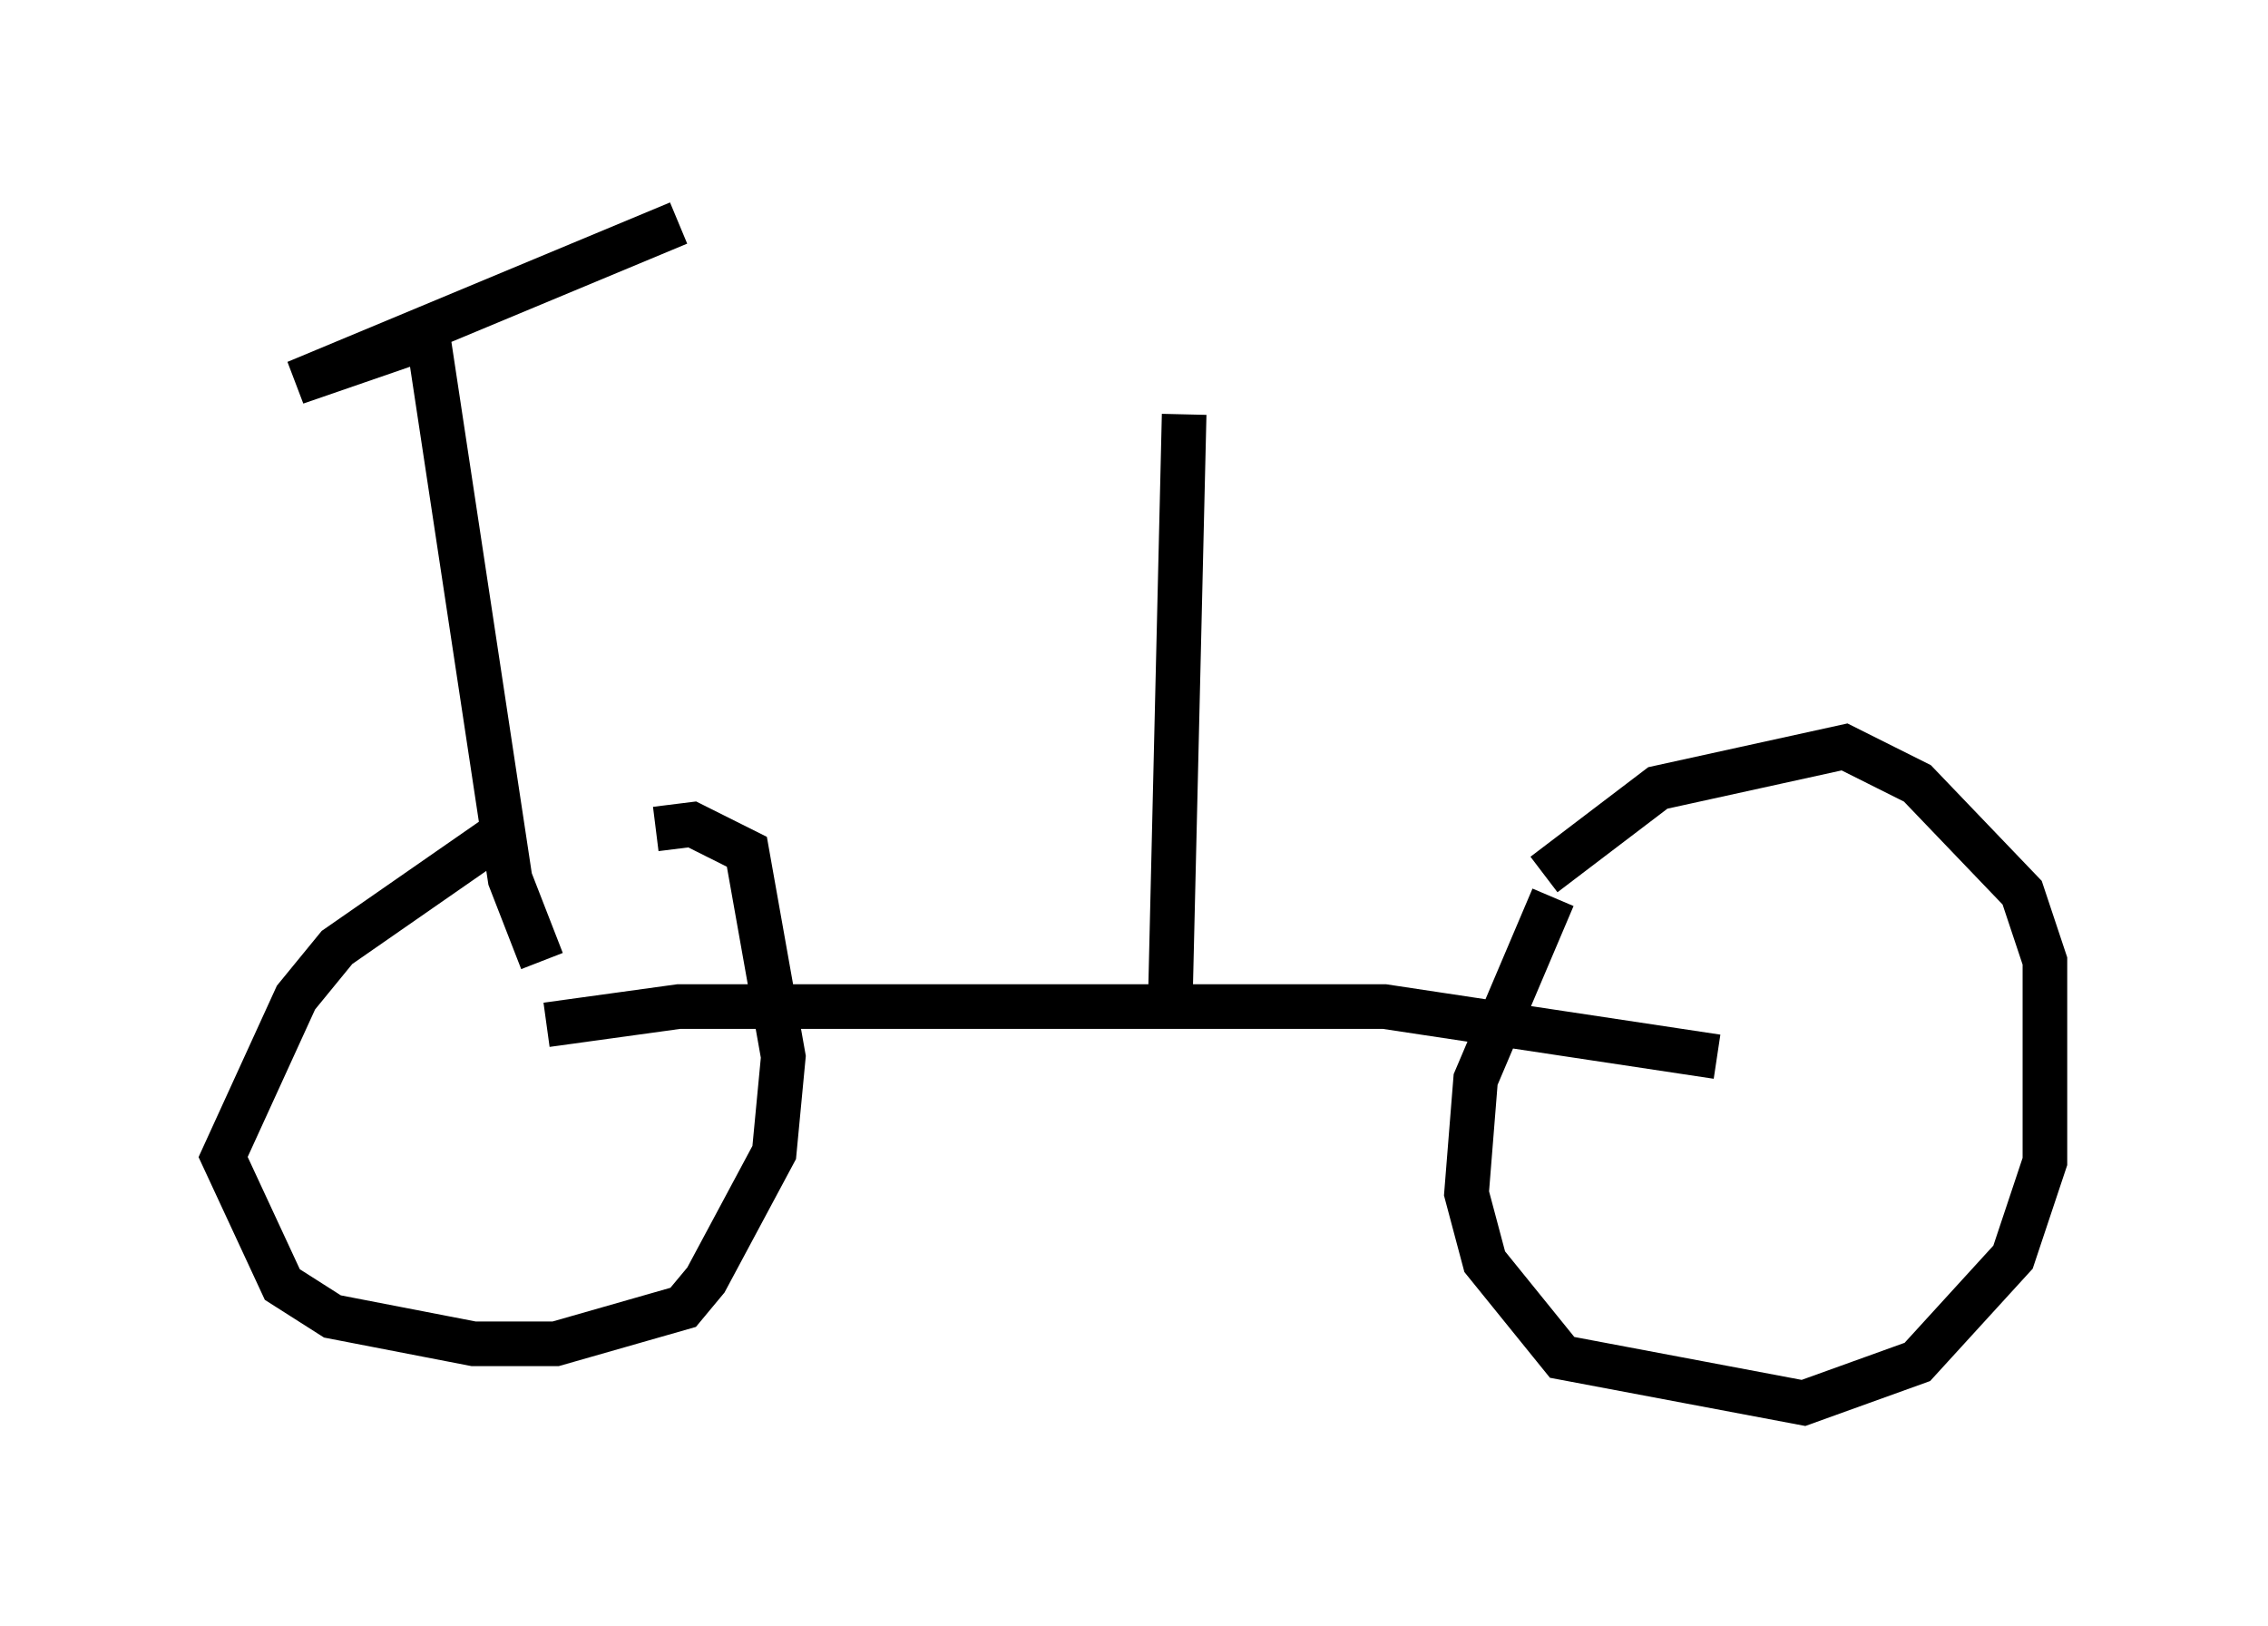 <?xml version="1.0" encoding="utf-8" ?>
<svg baseProfile="full" height="36.44" version="1.1" width="50.834" xmlns="http://www.w3.org/2000/svg" xmlns:ev="http://www.w3.org/2001/xml-events" xmlns:xlink="http://www.w3.org/1999/xlink"><defs /><rect fill="white" height="36.44" width="50.834" x="0" y="0" /><path d="M12.963, 18.067 m-1.735, 0.613 l-3.675, 2.552 -0.919, 1.123 l-1.633, 3.573 1.327, 2.858 l1.123, 0.715 3.165, 0.613 l1.838, 0.0 2.858, -0.817 l0.51, -0.613 1.531, -2.858 l0.204, -2.144 -0.817, -4.594 l-1.225, -0.613 -0.817, 0.102 m20.111, 1.531 l-1.735, 4.083 -0.204, 2.552 l0.408, 1.531 1.735, 2.144 l5.41, 1.021 2.552, -0.919 l2.144, -2.348 0.715, -2.144 l0.0, -4.492 -0.51, -1.531 l-2.348, -2.45 -1.633, -0.817 l-4.185, 0.919 -2.552, 1.94 m3.879, 4.083 l-7.452, -1.123 -15.823, 0.0 l-2.96, 0.408 m-0.102, -1.429 l-0.715, -1.838 -1.838, -12.148 l-2.96, 1.021 8.575, -3.573 m11.025, 17.252 l0.306, -12.965 " fill="none" stroke="black" stroke-width="1" /></svg>